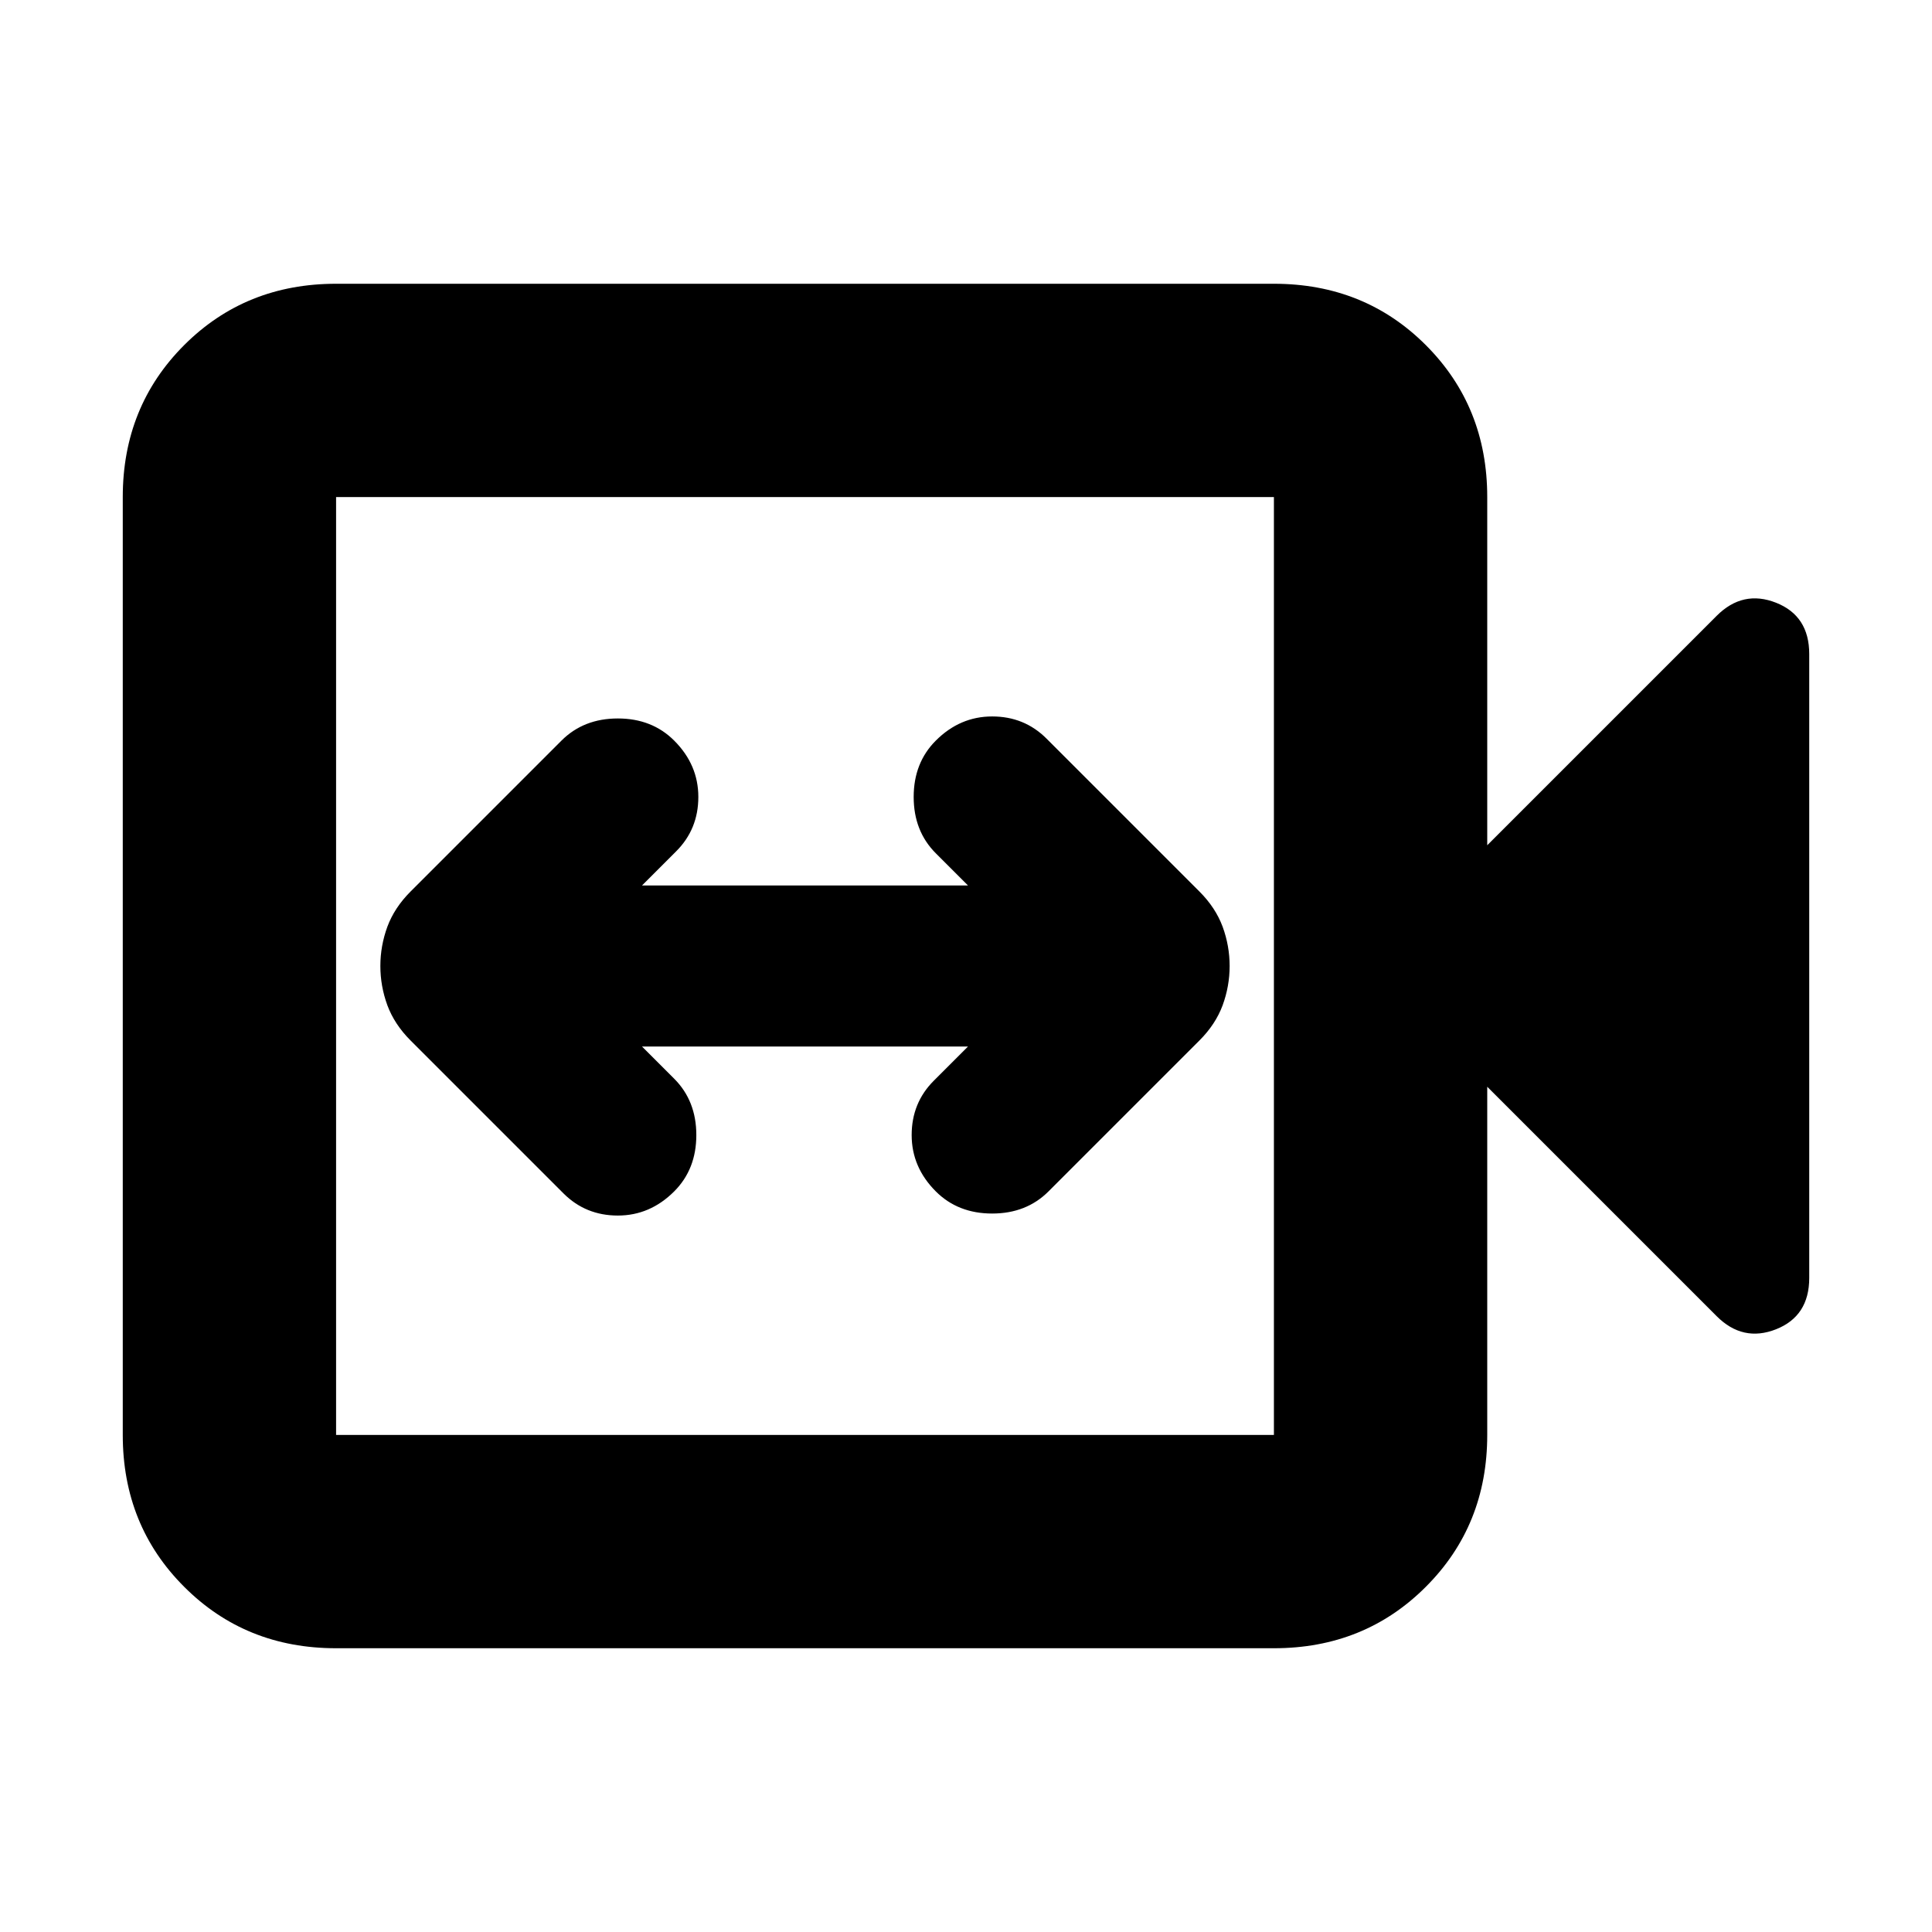 <svg xmlns="http://www.w3.org/2000/svg" height="24" width="24"><path d="M7 14.825Q7.275 15.1 7.675 15.1Q8.075 15.1 8.375 14.8Q8.65 14.525 8.65 14.1Q8.65 13.675 8.375 13.4L7.975 13H12.025L11.6 13.425Q11.325 13.7 11.325 14.1Q11.325 14.5 11.625 14.8Q11.9 15.075 12.325 15.075Q12.75 15.075 13.025 14.8L14.9 12.925Q15.1 12.725 15.188 12.488Q15.275 12.25 15.275 12Q15.275 11.75 15.188 11.512Q15.1 11.275 14.9 11.075L13 9.175Q12.725 8.9 12.325 8.9Q11.925 8.9 11.625 9.2Q11.35 9.475 11.35 9.9Q11.35 10.325 11.625 10.6L12.025 11H7.975L8.4 10.575Q8.675 10.3 8.675 9.9Q8.675 9.5 8.375 9.2Q8.1 8.925 7.675 8.925Q7.25 8.925 6.975 9.2L5.1 11.075Q4.9 11.275 4.812 11.512Q4.725 11.75 4.725 12Q4.725 12.25 4.812 12.488Q4.9 12.725 5.1 12.925ZM4.175 20.475Q3.05 20.475 2.288 19.712Q1.525 18.95 1.525 17.825V6.175Q1.525 5.05 2.288 4.287Q3.05 3.525 4.175 3.525H15.825Q16.95 3.525 17.712 4.287Q18.475 5.05 18.475 6.175V10.5L21.325 7.65Q21.65 7.325 22.062 7.487Q22.475 7.65 22.475 8.125V15.875Q22.475 16.35 22.062 16.513Q21.65 16.675 21.325 16.35L18.475 13.5V17.825Q18.475 18.95 17.712 19.712Q16.95 20.475 15.825 20.475ZM4.175 17.825H15.825Q15.825 17.825 15.825 17.825Q15.825 17.825 15.825 17.825V6.175Q15.825 6.175 15.825 6.175Q15.825 6.175 15.825 6.175H4.175Q4.175 6.175 4.175 6.175Q4.175 6.175 4.175 6.175V17.825Q4.175 17.825 4.175 17.825Q4.175 17.825 4.175 17.825ZM4.175 17.825Q4.175 17.825 4.175 17.825Q4.175 17.825 4.175 17.825V6.175Q4.175 6.175 4.175 6.175Q4.175 6.175 4.175 6.175Q4.175 6.175 4.175 6.175Q4.175 6.175 4.175 6.175V17.825Q4.175 17.825 4.175 17.825Q4.175 17.825 4.175 17.825Z"/></svg>
